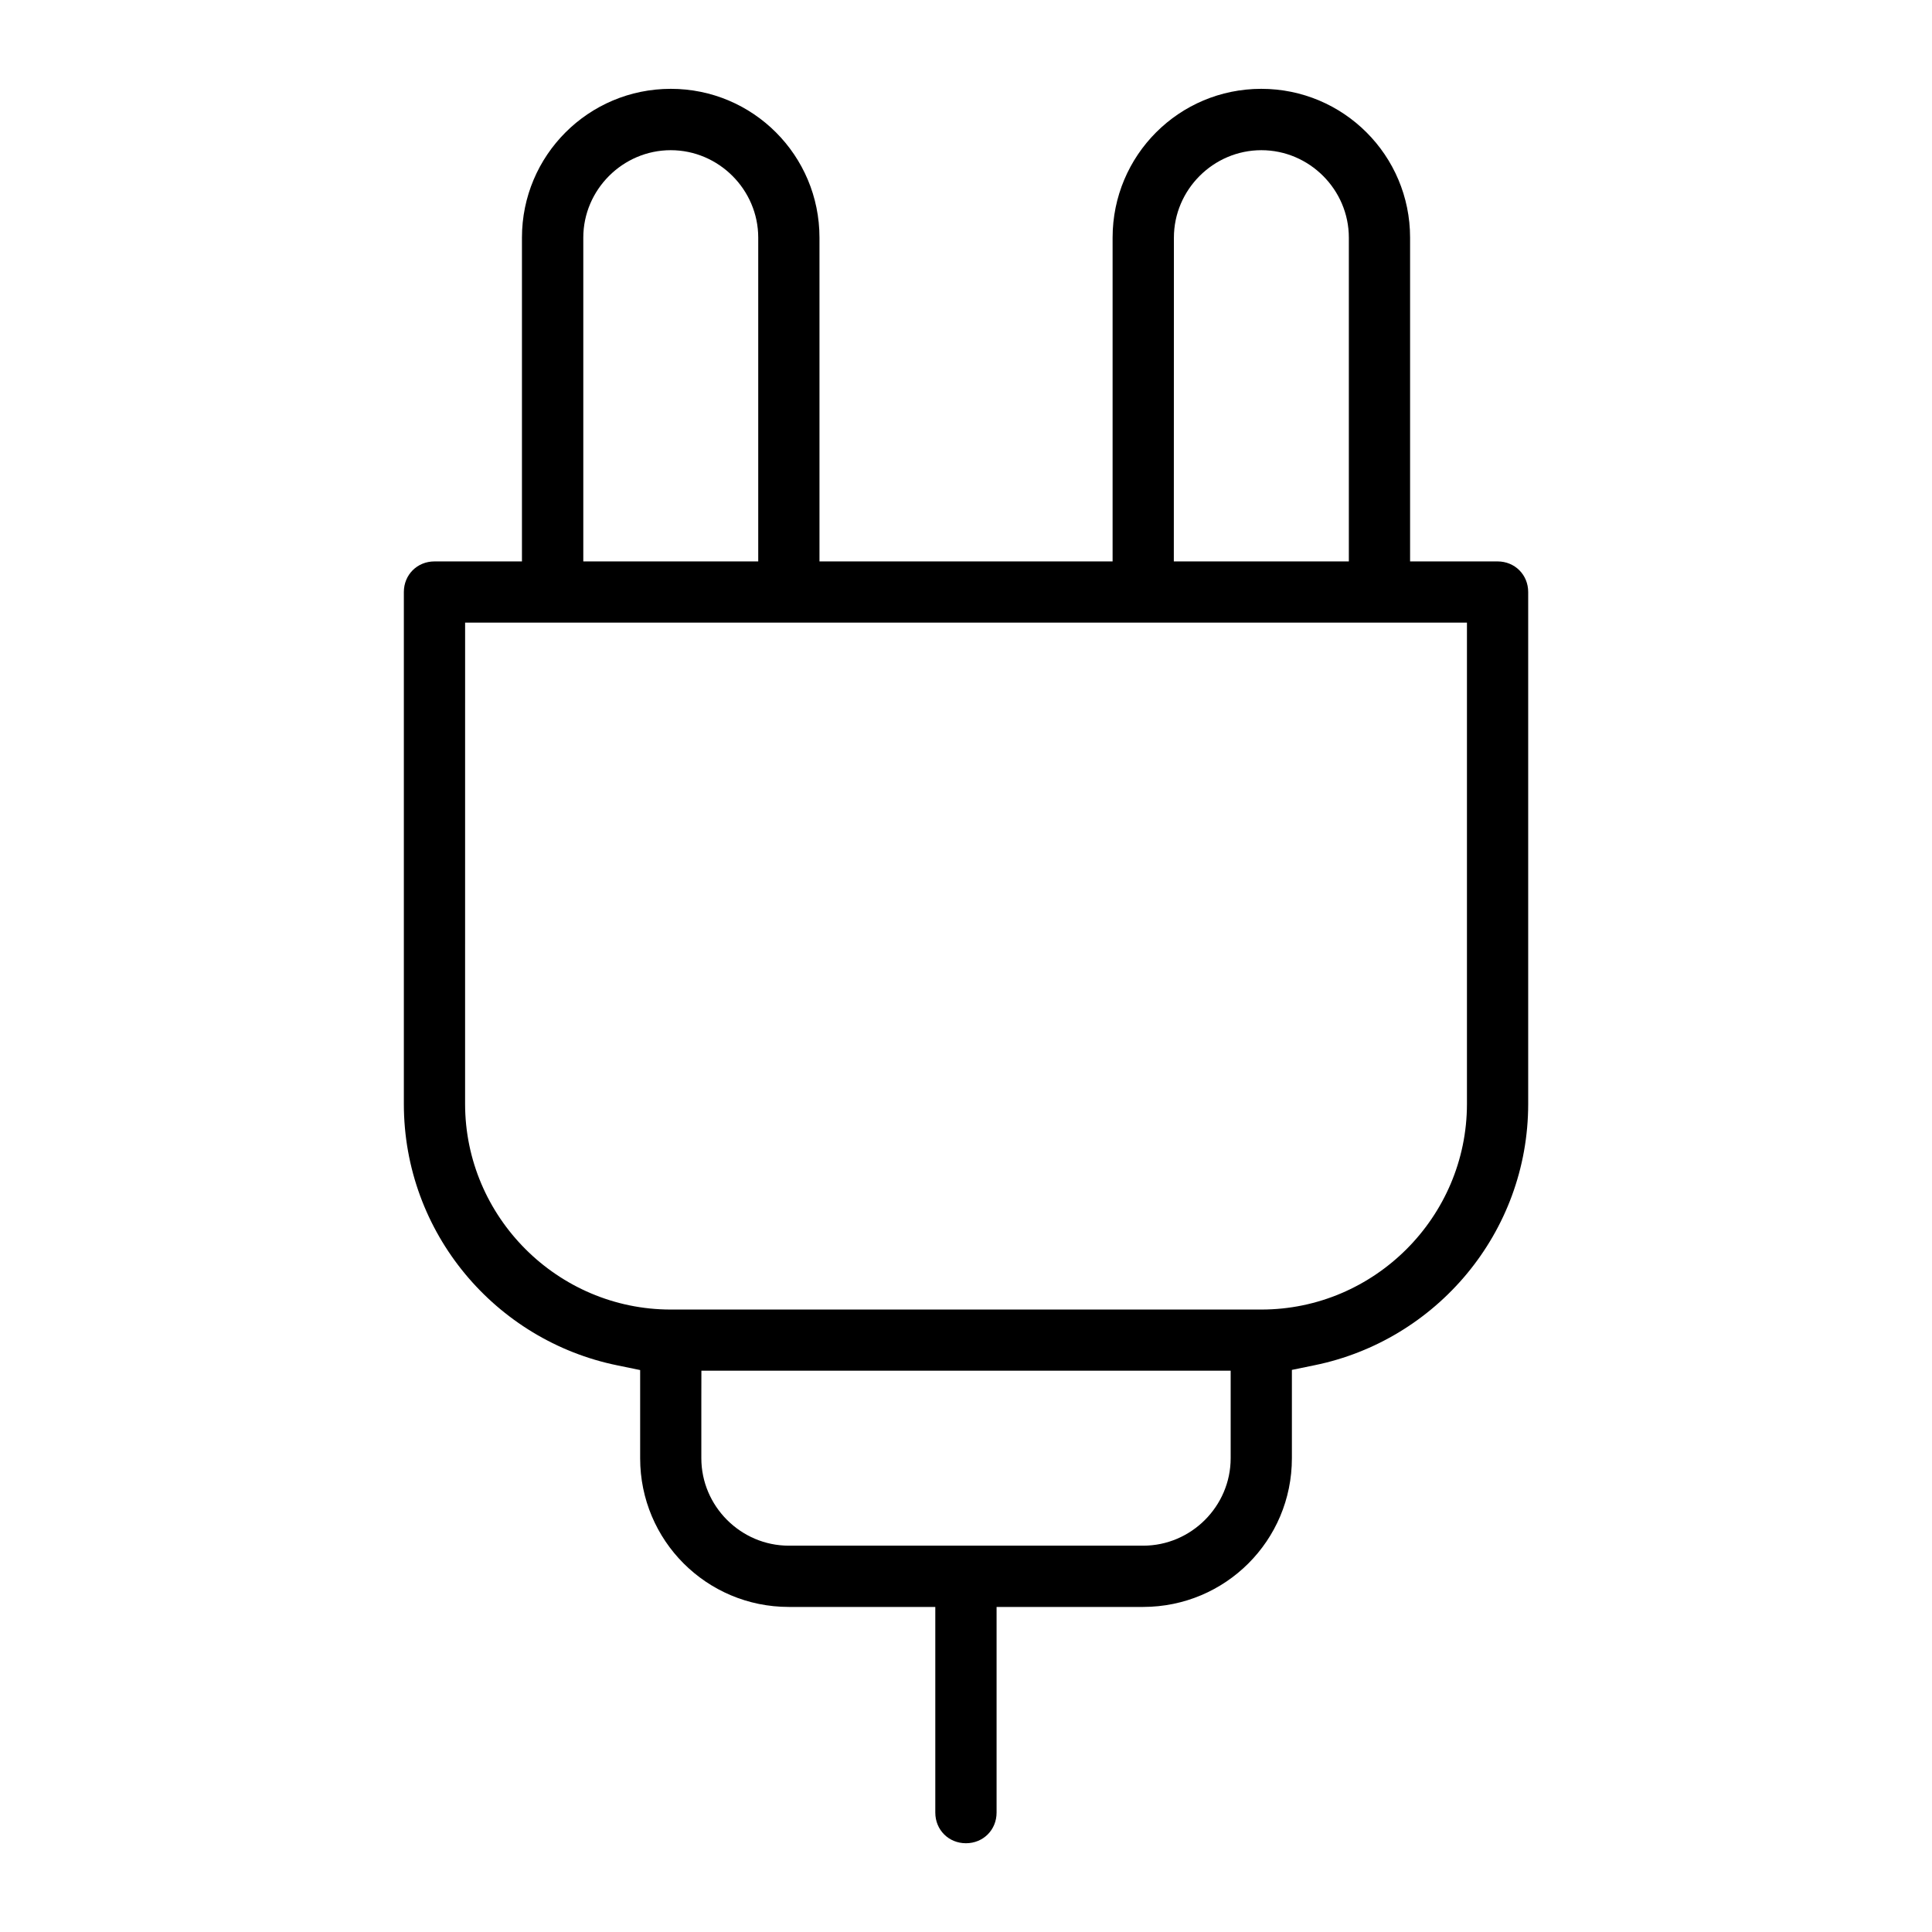 <?xml version="1.0" encoding="UTF-8"?>
<svg width="100pt" height="100pt" version="1.1" viewBox="0 0 100 100" xmlns="http://www.w3.org/2000/svg">
 <path d="m34.719 4.598c-4.258 0-7.703 3.445-7.703 7.703v16.758h-4.527c-0.895 0-1.586 0.691-1.586 1.586v26.492c0 6.688 4.758 12.254 11.055 13.535l1.176 0.242v4.566c0 4.258 3.438 7.695 7.695 7.695h7.582v10.645c0 0.895 0.691 1.586 1.586 1.586 0.895 0 1.586-0.691 1.586-1.586v-10.645h7.59c4.258-0.004 7.695-3.438 7.695-7.695v-4.574l1.176-0.242c6.293-1.285 11.055-6.848 11.055-13.527v-26.492c0-0.895-0.691-1.586-1.586-1.586h-4.527v-16.758c0-4.258-3.445-7.703-7.703-7.703s-7.695 3.445-7.695 7.703v16.758h-15.172v-16.758c0-4.258-3.441-7.703-7.695-7.703zm0 3.176c2.484 0 4.527 2.047 4.527 4.527v16.758h-9.055v-16.758c0-2.481 2.043-4.527 4.527-4.527zm30.57 0c2.484 0 4.527 2.043 4.527 4.527v16.758h-9.059l0.004-16.758c0-2.484 2.043-4.527 4.527-4.527zm-41.215 24.453h51.855v24.91c0 5.856-4.789 10.645-10.645 10.645h-30.566c-5.856 0-10.645-4.789-10.645-10.645zm12.23 38.719h27.395v4.531c0 2.484-2.043 4.527-4.527 4.527h-18.344c-2.484 0-4.527-2.043-4.527-4.527v-3.062z"/>
</svg>
